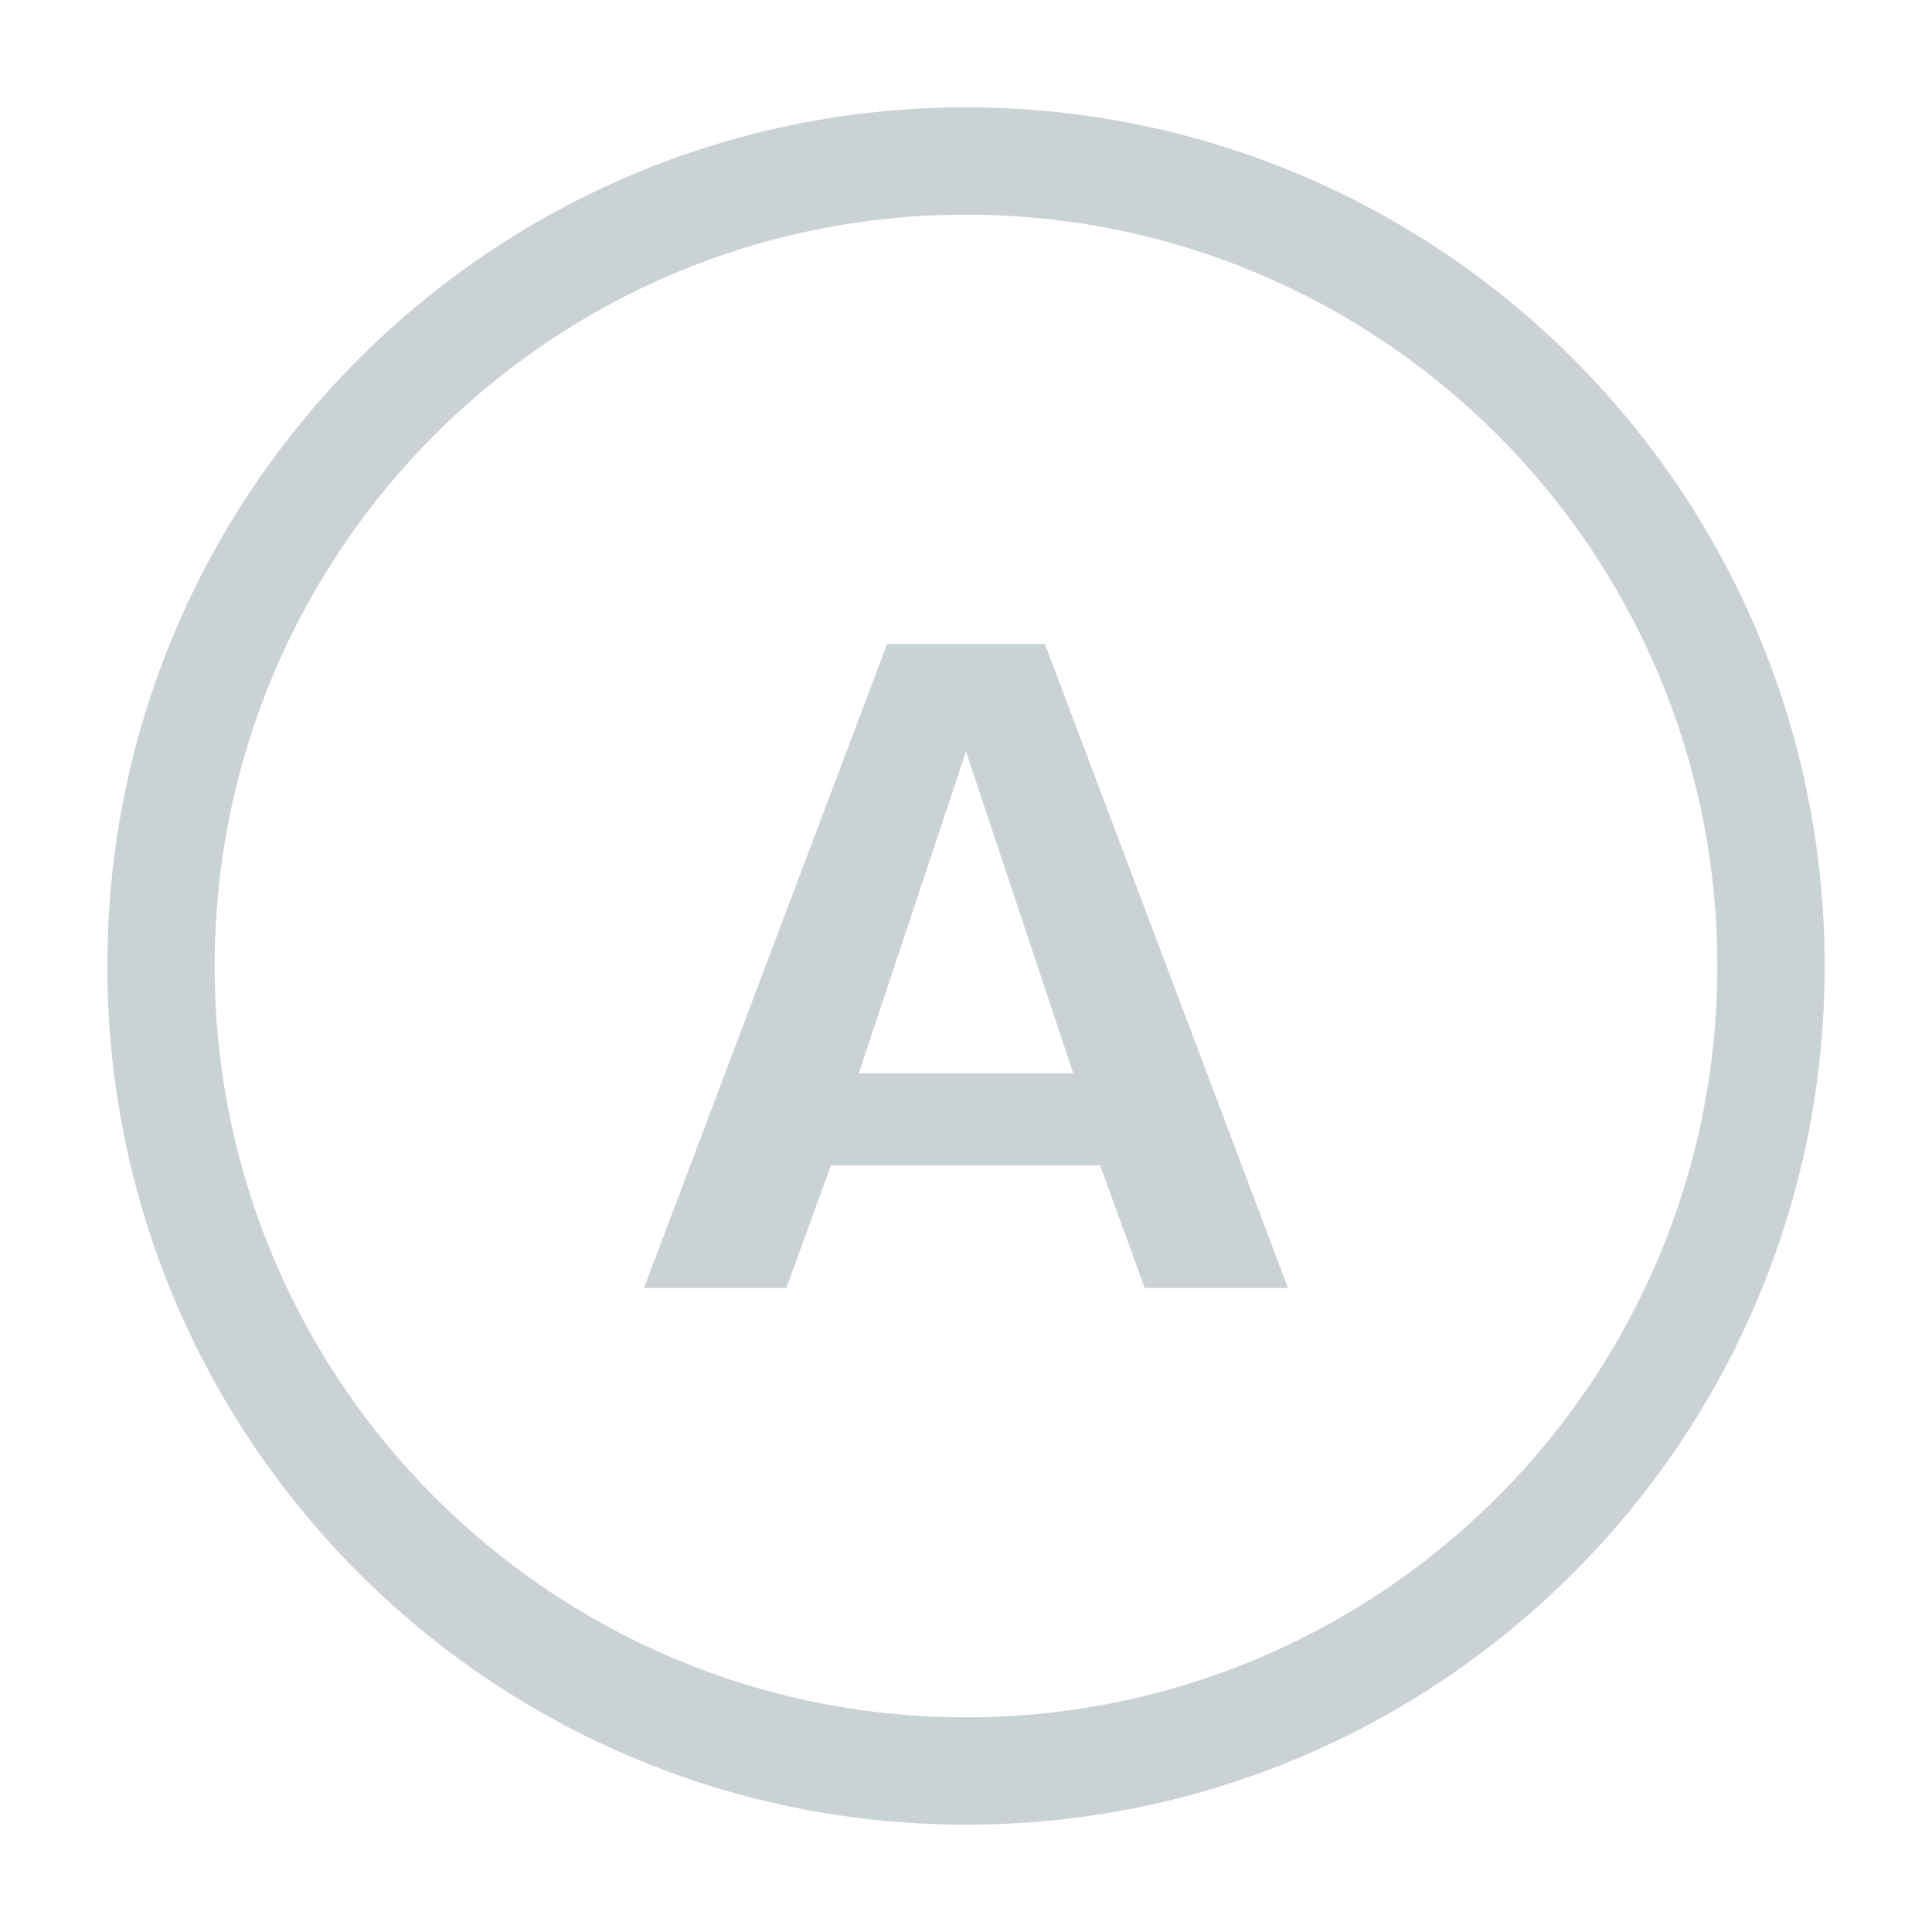 <?xml version="1.0" encoding="UTF-8"?>
<svg width="18px" height="18px" viewBox="0 0 18 18" version="1.1" xmlns="http://www.w3.org/2000/svg" xmlns:xlink="http://www.w3.org/1999/xlink">
    <title>Indicator_Actual_Not Started</title>
    <g id="Indicator_Actual_Not-Started" stroke="none" stroke-width="1" fill="none" fill-rule="evenodd">
        <path d="M9,1 C13.418,1 17,4.582 17,9 C17,13.418 13.418,17 9,17 C4.582,17 1,13.418 1,9 C1,4.582 4.582,1 9,1 Z M9,2 C5.134,2 2,5.134 2,9 C2,12.866 5.134,16 9,16 C12.866,16 16,12.866 16,9 C16,5.134 12.866,2 9,2 Z" id="Combined-Shape" fill="#CBD2D5" fill-rule="nonzero"></path>
        <path d="M7.326,12 L7.741,10.858 L10.25,10.858 L10.665,12 L12,12 L9.735,6 L8.265,6 L6,12 L7.326,12 Z M10,10 L8,10 L9,7 L10,10 Z" id="A" fill="#CBD2D5" fill-rule="nonzero"></path>
    </g>
</svg>